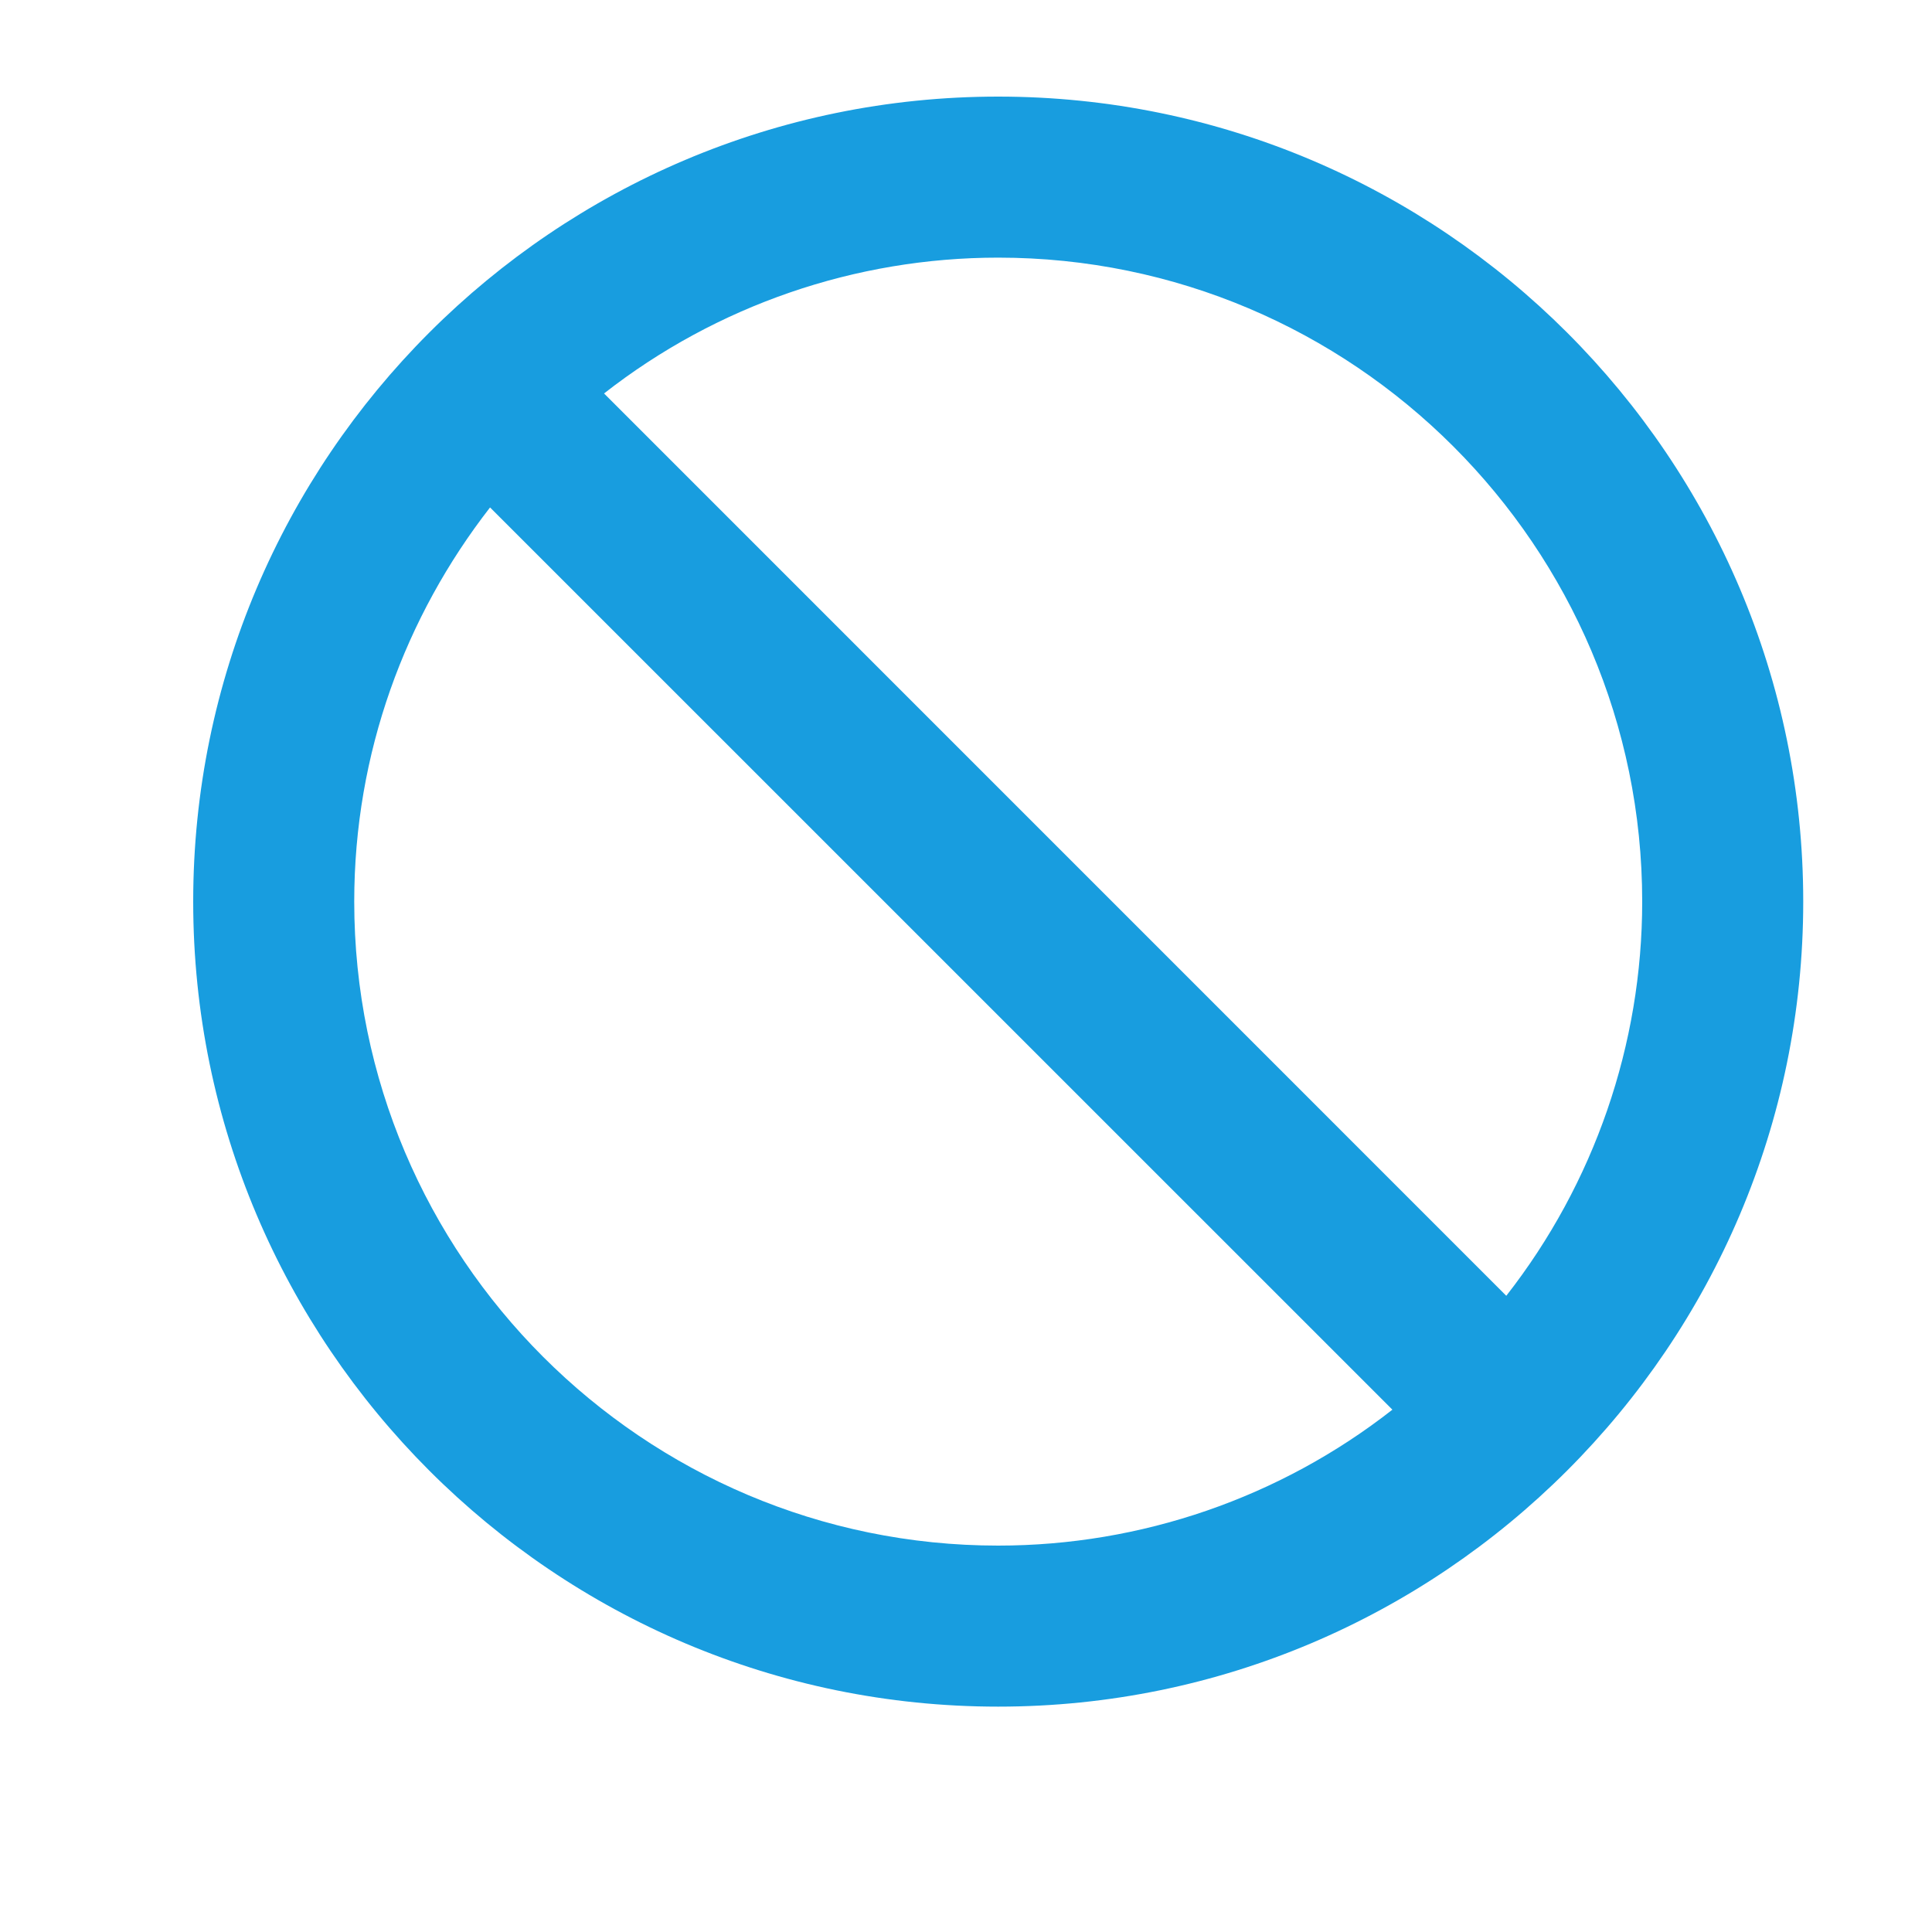 <svg width="20" height="20" viewBox="0 0 20 20" fill="none" xmlns="http://www.w3.org/2000/svg">
<path d="M10.333 1C5.738 1 2 4.738 2 9.333C2 13.928 5.738 17.667 10.333 17.667C14.928 17.667 18.667 13.928 18.667 9.333C18.667 4.738 14.928 1 10.333 1ZM3.667 9.333C3.667 7.795 4.195 6.382 5.073 5.253L14.414 14.593C13.249 15.505 11.812 16 10.333 16C6.657 16 3.667 13.009 3.667 9.333ZM15.593 13.414L6.253 4.073C7.418 3.162 8.854 2.667 10.333 2.667C14.009 2.667 17 5.657 17 9.333C17 10.812 16.504 12.249 15.593 13.414Z" fill="#189DDF"/>
</svg>
